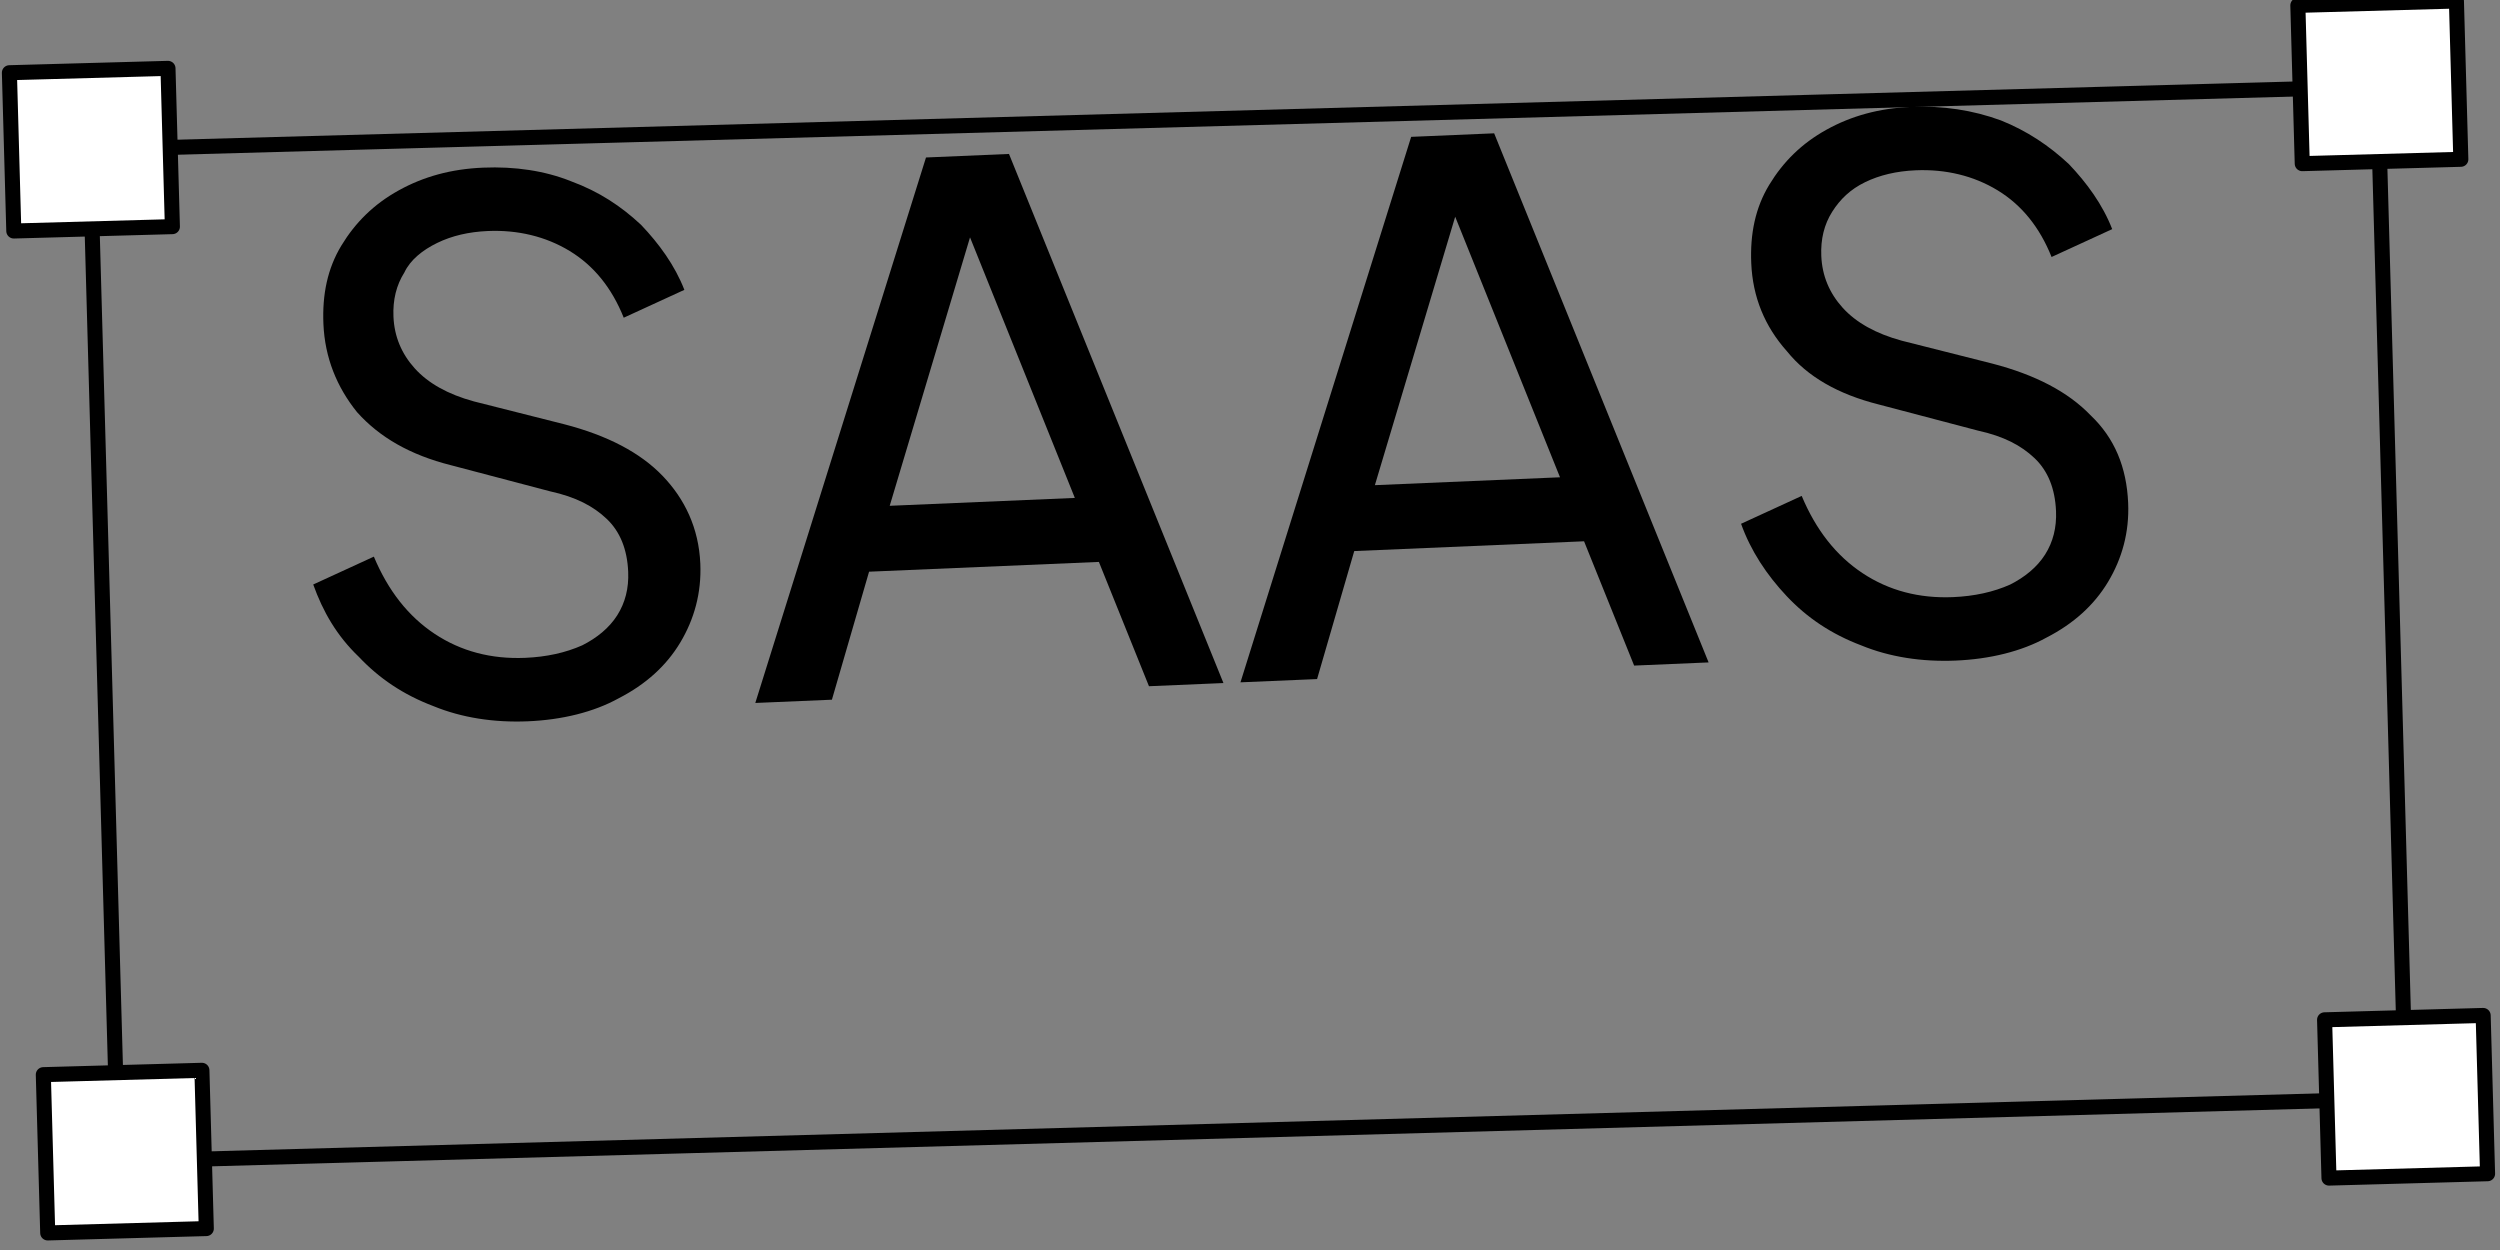 <?xml version="1.0" encoding="UTF-8" standalone="no"?>
<!DOCTYPE svg PUBLIC "-//W3C//DTD SVG 1.1//EN" "http://www.w3.org/Graphics/SVG/1.1/DTD/svg11.dtd">
<svg width="100%" height="100%" viewBox="0 0 166 83" version="1.1" xmlns="http://www.w3.org/2000/svg" xmlns:xlink="http://www.w3.org/1999/xlink" xml:space="preserve" xmlns:serif="http://www.serif.com/" style="fill-rule:evenodd;clip-rule:evenodd;stroke-linecap:round;stroke-linejoin:round;stroke-miterlimit:1.5;">
    <rect x="0" y="0" width="166" height="83" fill="#808080" stroke="none"/>
    <g transform="matrix(0.996,0.086,-0.648,7.531,-613.397,-301.982)">
        <g transform="matrix(1.403,-0.024,0.128,0.131,-18745.8,308.437)">
            <path d="M13800.4,469.528C13798.8,469.528 13797.3,469.104 13796,468.256C13794.6,467.408 13793.5,466.248 13792.6,464.776C13791.6,463.304 13791,461.656 13790.6,459.832L13793.5,458.152C13794.1,460.456 13795,462.224 13796.2,463.456C13797.4,464.688 13798.8,465.304 13800.4,465.304C13801.4,465.304 13802.3,465.08 13803.1,464.632C13803.8,464.184 13804.4,463.552 13804.8,462.736C13805.2,461.92 13805.4,460.968 13805.4,459.88C13805.4,458.376 13805.1,457.184 13804.5,456.304C13803.9,455.424 13803.1,454.76 13801.9,454.312L13797.3,452.296C13795.4,451.496 13794,450.232 13793,448.504C13792.1,446.776 13791.6,444.792 13791.6,442.552C13791.6,440.6 13791.9,438.88 13792.6,437.392C13793.3,435.904 13794.2,434.736 13795.4,433.888C13796.6,433.04 13797.9,432.616 13799.4,432.616C13800.9,432.616 13802.3,433 13803.5,433.768C13804.8,434.536 13805.8,435.568 13806.7,436.864C13807.5,438.16 13808.2,439.64 13808.6,441.304L13805.7,442.984C13805.2,440.968 13804.4,439.44 13803.3,438.4C13802.2,437.36 13800.9,436.84 13799.5,436.84C13798.6,436.84 13797.8,437.056 13797.1,437.488C13796.4,437.92 13795.8,438.544 13795.5,439.36C13795.1,440.176 13794.9,441.144 13794.9,442.264C13794.9,443.576 13795.2,444.744 13795.8,445.768C13796.4,446.792 13797.3,447.576 13798.5,448.12L13802.7,449.896C13804.7,450.76 13806.2,451.992 13807.2,453.592C13808.2,455.192 13808.8,457.176 13808.8,459.544C13808.8,461.496 13808.4,463.224 13807.7,464.728C13807,466.232 13806,467.408 13804.7,468.256C13803.5,469.104 13802,469.528 13800.4,469.528Z" style="fill-rule:nonzero;"/>
            <path d="M13811.1,468.952L13820.2,433.192L13824.1,433.192L13833.1,468.952L13829.6,468.952L13827.5,460.552L13816.7,460.552L13814.7,468.952L13811.1,468.952ZM13817.8,456.232L13826.5,456.232L13821.6,436.6L13822.6,436.6L13817.8,456.232Z" style="fill-rule:nonzero;"/>
            <path d="M13833.9,468.952L13843,433.192L13846.9,433.192L13855.9,468.952L13852.4,468.952L13850.3,460.552L13839.5,460.552L13837.5,468.952L13833.9,468.952ZM13840.6,456.232L13849.3,456.232L13844.4,436.6L13845.4,436.6L13840.6,456.232Z" style="fill-rule:nonzero;"/>
            <path d="M13867.5,469.528C13865.9,469.528 13864.4,469.104 13863.1,468.256C13861.7,467.408 13860.6,466.248 13859.7,464.776C13858.8,463.304 13858.1,461.656 13857.7,459.832L13860.6,458.152C13861.2,460.456 13862.1,462.224 13863.3,463.456C13864.5,464.688 13865.9,465.304 13867.5,465.304C13868.5,465.304 13869.4,465.08 13870.2,464.632C13870.9,464.184 13871.5,463.552 13871.9,462.736C13872.3,461.92 13872.5,460.968 13872.5,459.88C13872.5,458.376 13872.2,457.184 13871.6,456.304C13871,455.424 13870.2,454.76 13869,454.312L13864.4,452.296C13862.5,451.496 13861.1,450.232 13860.2,448.504C13859.2,446.776 13858.7,444.792 13858.7,442.552C13858.7,440.6 13859,438.88 13859.7,437.392C13860.4,435.904 13861.3,434.736 13862.5,433.888C13863.7,433.04 13865,432.616 13866.5,432.616C13868,432.616 13869.4,433 13870.7,433.768C13871.9,434.536 13872.9,435.568 13873.8,436.864C13874.6,438.16 13875.3,439.64 13875.7,441.304L13872.8,442.984C13872.3,440.968 13871.5,439.44 13870.4,438.4C13869.3,437.36 13868,436.84 13866.6,436.84C13865.7,436.84 13864.9,437.056 13864.2,437.488C13863.5,437.92 13863,438.544 13862.6,439.36C13862.2,440.176 13862,441.144 13862,442.264C13862,443.576 13862.3,444.744 13862.9,445.768C13863.5,446.792 13864.4,447.576 13865.6,448.12L13869.8,449.896C13871.8,450.76 13873.3,451.992 13874.3,453.592C13875.4,455.192 13875.9,457.176 13875.9,459.544C13875.9,461.496 13875.5,463.224 13874.8,464.728C13874.1,466.232 13873.1,467.408 13871.8,468.256C13870.6,469.104 13869.1,469.528 13867.5,469.528Z" style="fill-rule:nonzero;"/>
        </g>
        <g transform="matrix(0.994,-0.015,0.858,0.994,-51.934,-2.505)">
            <g transform="matrix(1,0,0,0.132,-13002.9,-5.87)">
                <rect x="13662.7" y="398.604" width="151.942" height="67.326" style="fill:none;stroke:black;stroke-width:1px;"/>
            </g>
            <g transform="matrix(1,0,0,0.132,-13004.8,-5.507)">
                <rect x="13659.4" y="390.595" width="10.532" height="10.532" style="fill:white;stroke:black;stroke-width:1px;"/>
            </g>
            <g transform="matrix(1,0,0,0.132,-13004.4,3.295)">
                <rect x="13659.4" y="390.595" width="10.532" height="10.532" style="fill:white;stroke:black;stroke-width:1px;"/>
            </g>
            <g transform="matrix(1,0,0,0.132,-12852.8,-5.546)">
                <rect x="13659.4" y="390.595" width="10.532" height="10.532" style="fill:white;stroke:black;stroke-width:1px;"/>
            </g>
            <g transform="matrix(1,0,0,0.132,-12852.9,3.364)">
                <rect x="13659.4" y="390.595" width="10.532" height="10.532" style="fill:white;stroke:black;stroke-width:1px;"/>
            </g>
        </g>
    </g>
</svg>
